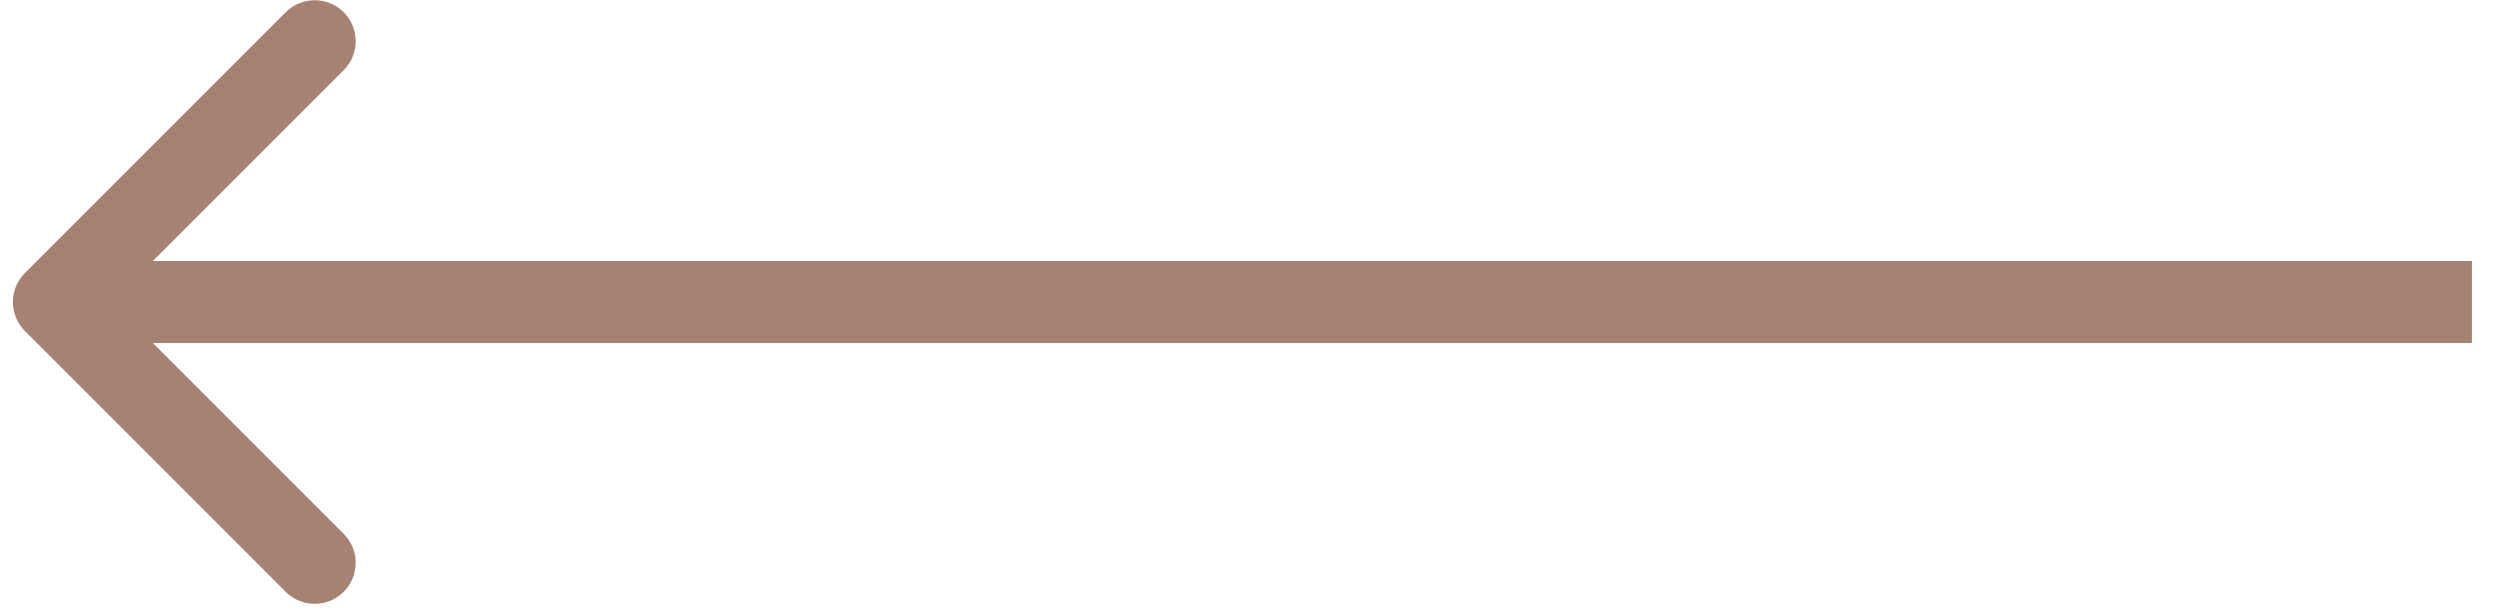 <svg width="61" height="15" viewBox="0 0 61 15" fill="none" xmlns="http://www.w3.org/2000/svg">
<path d="M0.607 6.662C0.217 7.053 0.217 7.686 0.607 8.076L6.971 14.44C7.362 14.831 7.995 14.831 8.386 14.44C8.776 14.05 8.776 13.416 8.386 13.026L2.729 7.369L8.386 1.712C8.776 1.322 8.776 0.689 8.386 0.298C7.995 -0.092 7.362 -0.092 6.971 0.298L0.607 6.662ZM60.315 6.369L1.314 6.369L1.314 8.369L60.315 8.369L60.315 6.369Z" fill="#A68272"/>
</svg>

